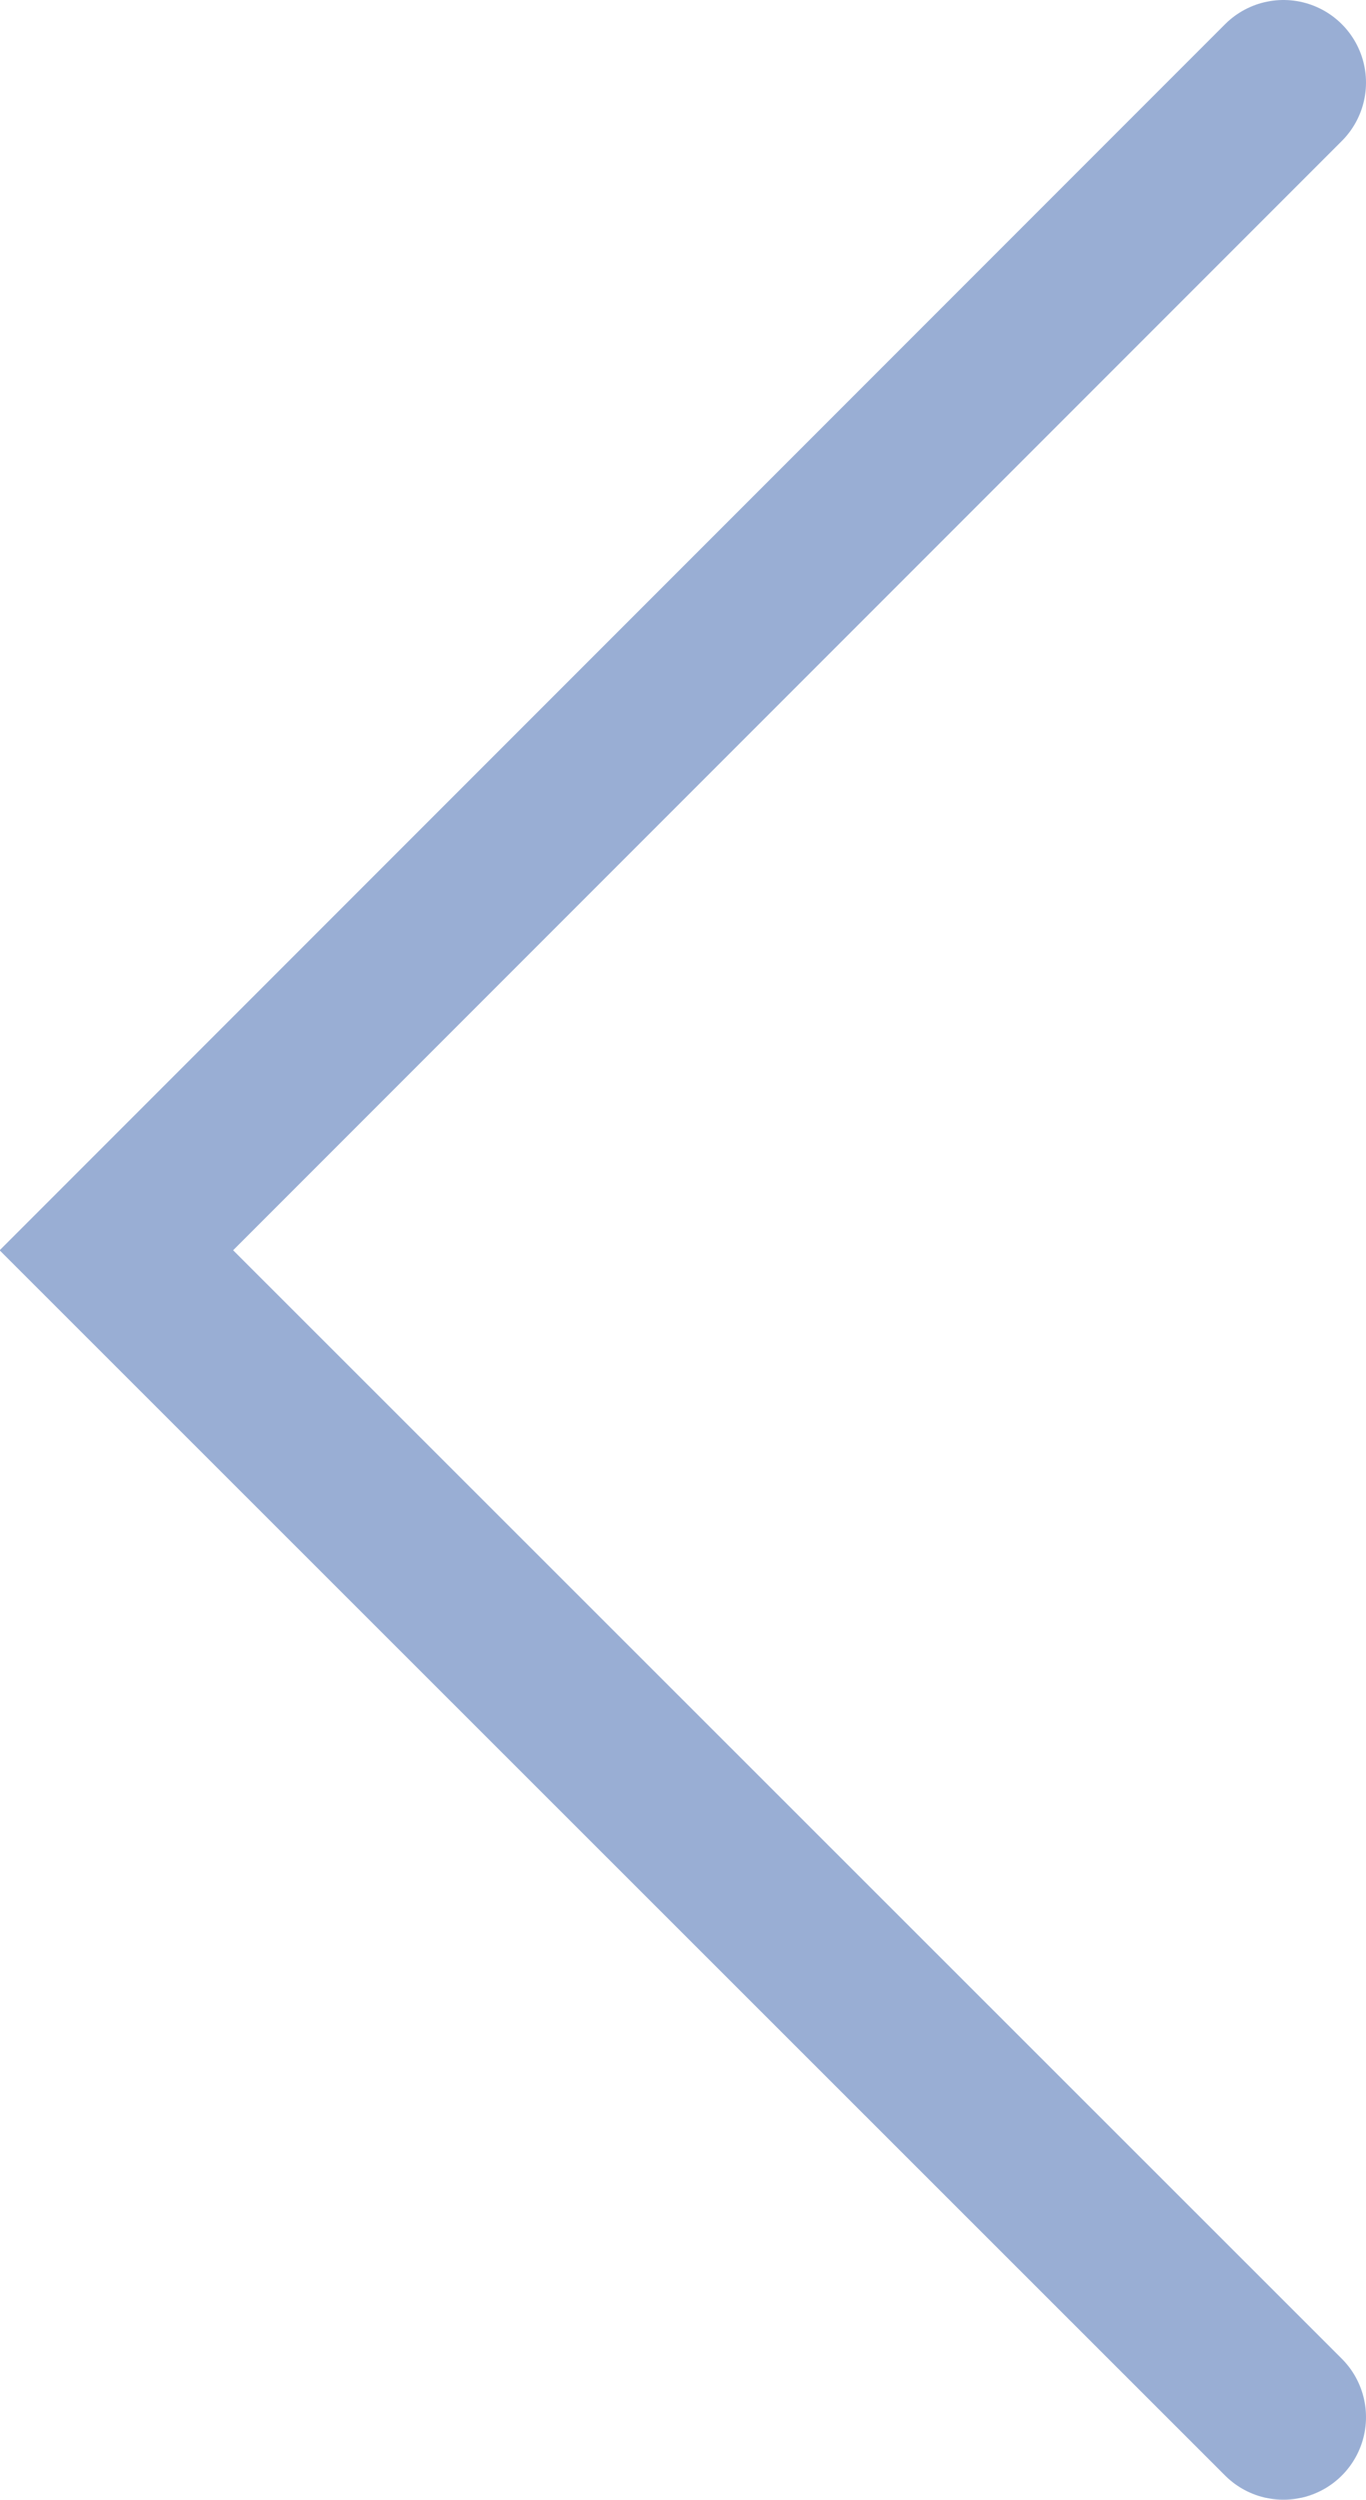 <svg xmlns="http://www.w3.org/2000/svg" viewBox="0 0 16.55 30.27"><defs><style>.cls-1{fill:none;stroke:#99aed4;stroke-linecap:round;stroke-miterlimit:10;stroke-width:2px;}</style></defs><g id="Layer_2" data-name="Layer 2"><g id="Layer_1-2" data-name="Layer 1"><polyline class="cls-1" points="15.55 29.27 1.41 15.14 15.55 1"/></g></g></svg>